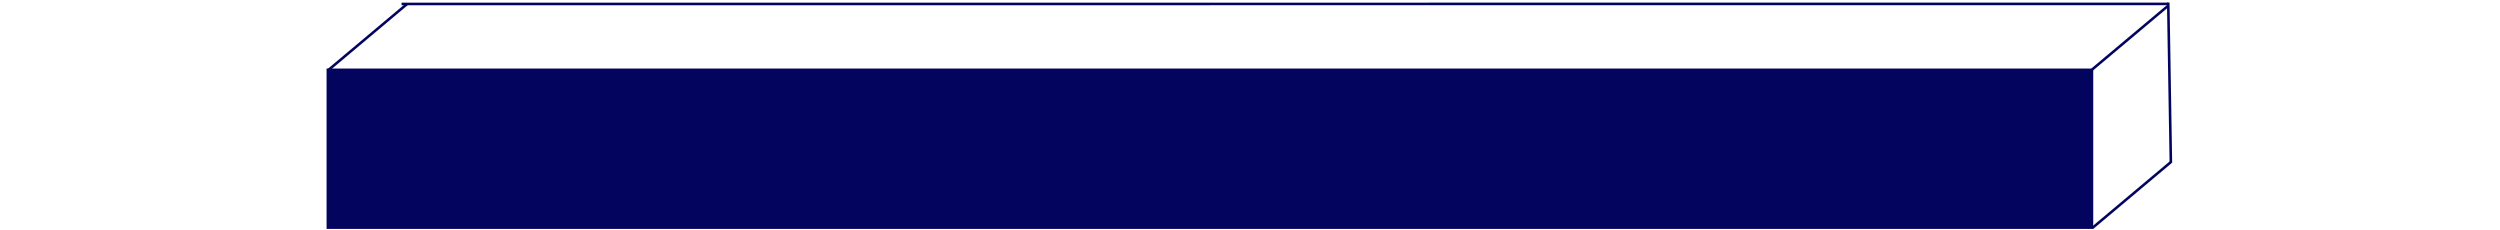 <svg width="1200" height="110.5" viewBox="0 0 714 89" fill="none" xmlns="http://www.w3.org/2000/svg">
    <rect y="26.5" width="683" height="62" fill="#03045E"/>
    <line x1="682.679" y1="88.117" x2="713.093" y2="62.596" stroke="#03045E"/>
    <line x1="682.513" y1="26.923" x2="711.844" y2="2.311" stroke="#03045E"/>
    <line x1="0.379" y1="27.338" x2="31.118" y2="1.544" stroke="#03045E"/>
    <line x1="712" y1="0.992" x2="713.016" y2="62.992" stroke="#03045E"/>
    <path d="M712 1.5L29 1.543" stroke="#03045E"/>
  </svg>
  